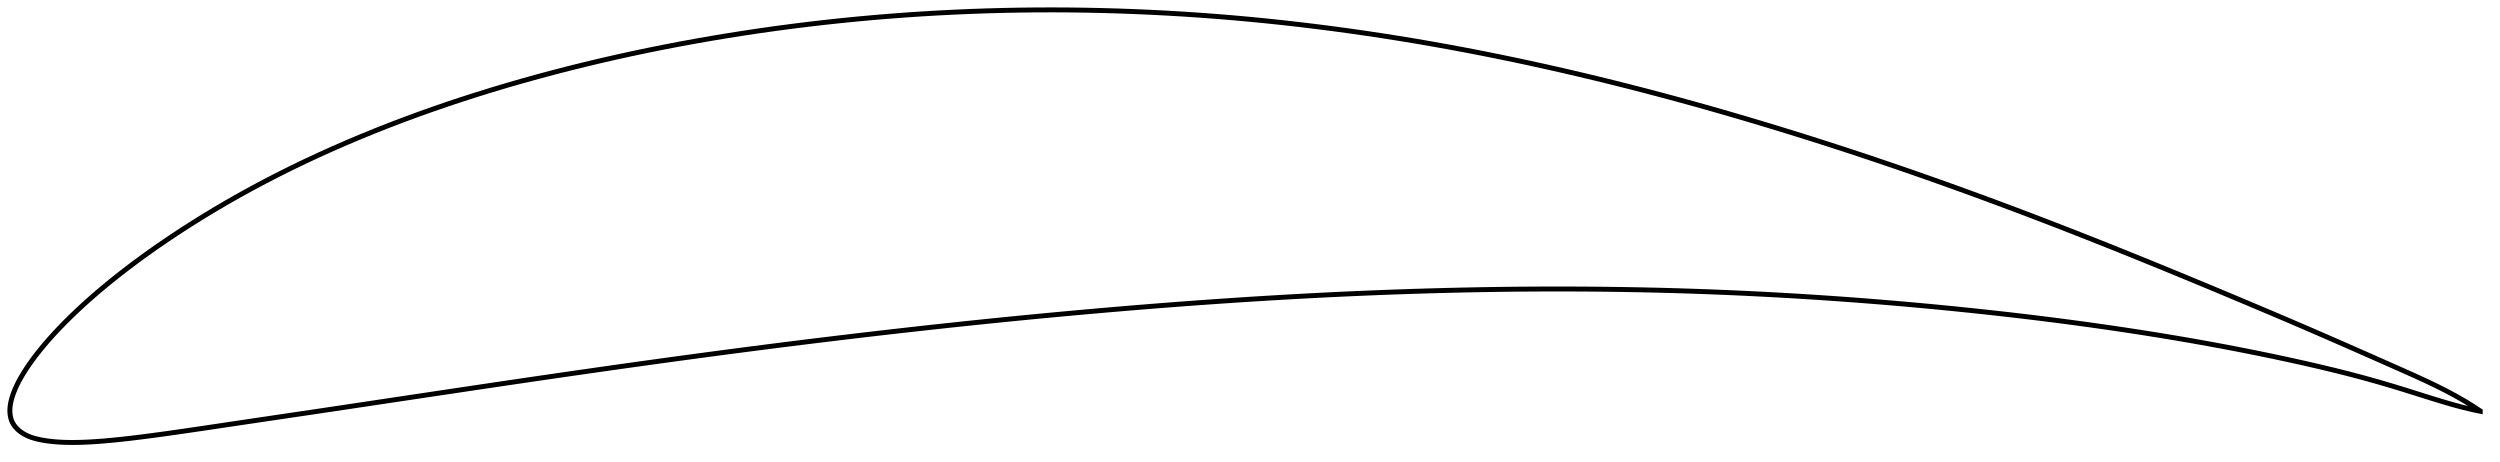 <?xml version="1.0" encoding="utf-8" ?>
<svg baseProfile="full" height="187.108" version="1.1" width="1011.997" xmlns="http://www.w3.org/2000/svg" xmlns:ev="http://www.w3.org/2001/xml-events" xmlns:xlink="http://www.w3.org/1999/xlink"><defs /><polygon fill="none" points="1003.997,166.363 1001.245,164.535 997.875,162.454 994.269,160.385 990.4,158.309 986.235,156.209 981.729,154.055 976.821,151.809 971.474,149.424 965.722,146.876 959.672,144.201 953.436,141.452 947.083,138.662 940.65,135.851 934.152,133.034 927.589,130.214 920.958,127.389 914.265,124.555 907.527,121.716 900.766,118.881 894.001,116.056 887.241,113.25 880.491,110.463 873.75,107.698 867.018,104.956 860.296,102.238 853.583,99.546 846.88,96.881 840.187,94.246 833.504,91.639 826.827,89.063 820.153,86.517 813.481,84 806.807,81.511 800.133,79.053 793.457,76.624 786.783,74.226 780.11,71.861 773.44,69.529 766.772,67.23 760.103,64.965 753.431,62.733 746.752,60.534 740.067,58.367 733.374,56.233 726.674,54.131 719.971,52.062 713.266,50.027 706.562,48.029 699.859,46.068 693.16,44.144 686.463,42.26 679.769,40.414 673.076,38.608 666.385,36.842 659.694,35.116 653.003,33.431 646.314,31.788 639.625,30.187 632.937,28.628 626.251,27.113 619.567,25.642 612.886,24.215 606.207,22.834 599.533,21.499 592.862,20.21 586.195,18.969 579.53,17.775 572.867,16.629 566.203,15.531 559.538,14.481 552.871,13.479 546.201,12.526 539.53,11.621 532.859,10.765 526.19,9.959 519.524,9.203 512.863,8.498 506.206,7.843 499.551,7.24 492.896,6.689 486.239,6.189 479.579,5.741 472.914,5.343 466.246,4.997 459.576,4.702 452.907,4.458 446.242,4.265 439.583,4.124 432.932,4.036 426.287,4.0 419.649,4.018 413.013,4.089 406.38,4.213 399.747,4.391 393.113,4.622 386.481,4.906 379.851,5.243 373.225,5.632 366.606,6.075 359.994,6.57 353.392,7.118 346.799,7.72 340.215,8.375 333.639,9.084 327.072,9.846 320.514,10.662 313.964,11.532 307.425,12.456 300.896,13.433 294.379,14.463 287.876,15.547 281.389,16.685 274.919,17.875 268.469,19.119 262.041,20.416 255.636,21.766 249.256,23.169 242.9,24.627 236.569,26.139 230.263,27.706 223.983,29.328 217.73,31.005 211.507,32.737 205.32,34.522 199.173,36.36 193.068,38.251 187.009,40.197 180.996,42.196 175.029,44.252 169.106,46.364 163.228,48.534 157.396,50.761 151.611,53.046 145.877,55.388 140.198,57.786 134.576,60.24 129.013,62.751 123.512,65.318 118.071,67.943 112.694,70.624 107.379,73.363 102.131,76.158 96.949,79.01 91.837,81.915 86.801,84.871 81.847,87.872 76.986,90.912 72.228,93.981 67.589,97.069 63.083,100.166 58.727,103.257 54.534,106.328 50.521,109.365 46.706,112.352 43.1,115.271 39.714,118.108 36.55,120.851 33.608,123.492 30.882,126.025 28.363,128.447 26.039,130.76 23.9,132.965 21.938,135.061 20.144,137.047 18.505,138.927 17.011,140.704 15.647,142.384 14.404,143.977 13.267,145.49 12.227,146.935 11.273,148.317 10.395,149.646 9.586,150.926 8.839,152.163 8.153,153.362 7.525,154.524 6.956,155.65 6.443,156.741 5.985,157.797 5.579,158.819 5.222,159.806 4.913,160.759 4.648,161.68 4.429,162.569 4.255,163.432 4.125,164.272 4.04,165.096 4.0,165.908 4.006,166.715 4.061,167.519 4.169,168.319 4.334,169.114 4.564,169.9 4.865,170.673 5.246,171.425 5.708,172.152 6.247,172.852 6.86,173.522 7.544,174.16 8.293,174.76 9.103,175.321 9.969,175.837 10.889,176.306 11.867,176.731 12.906,177.113 14.009,177.454 15.18,177.757 16.423,178.026 17.738,178.265 19.128,178.479 20.6,178.665 22.16,178.822 23.816,178.946 25.577,179.037 27.453,179.091 29.458,179.108 31.607,179.085 33.922,179.018 36.425,178.902 39.146,178.731 42.113,178.503 45.358,178.212 48.915,177.852 52.814,177.415 57.081,176.896 61.742,176.292 66.818,175.6 72.319,174.821 78.225,173.962 84.498,173.036 91.076,172.057 97.887,171.041 104.871,170.004 111.987,168.95 119.199,167.883 126.482,166.802 133.821,165.708 141.205,164.603 148.624,163.491 156.067,162.375 163.523,161.257 170.982,160.139 178.438,159.023 185.885,157.909 193.32,156.8 200.739,155.697 208.144,154.601 215.537,153.514 222.921,152.435 230.297,151.366 237.666,150.305 245.029,149.254 252.384,148.214 259.731,147.185 267.07,146.167 274.401,145.161 281.726,144.169 289.044,143.189 296.359,142.222 303.669,141.269 310.976,140.329 318.281,139.404 325.584,138.492 332.885,137.594 340.184,136.711 347.48,135.842 354.773,134.989 362.062,134.15 369.347,133.328 376.628,132.521 383.905,131.731 391.18,130.958 398.451,130.201 405.721,129.462 412.988,128.74 420.253,128.035 427.515,127.348 434.773,126.679 442.027,126.028 449.277,125.397 456.522,124.784 463.761,124.192 470.995,123.619 478.224,123.067 485.447,122.535 492.663,122.025 499.873,121.537 507.076,121.071 514.272,120.628 521.461,120.209 528.642,119.813 535.817,119.441 542.986,119.094 550.15,118.772 557.308,118.475 564.461,118.204 571.608,117.959 578.749,117.741 585.882,117.549 593.009,117.384 600.128,117.247 607.24,117.138 614.346,117.057 621.447,117.006 628.543,116.983 635.636,116.99 642.723,117.026 649.805,117.091 656.88,117.187 663.947,117.313 671.005,117.47 678.056,117.658 685.1,117.878 692.142,118.13 699.183,118.414 706.228,118.73 713.275,119.079 720.325,119.458 727.376,119.868 734.426,120.309 741.471,120.781 748.512,121.283 755.548,121.817 762.581,122.381 769.613,122.977 776.644,123.604 783.674,124.262 790.701,124.95 797.72,125.669 804.725,126.416 811.712,127.194 818.679,128.002 825.624,128.842 832.55,129.714 839.456,130.621 846.344,131.561 853.212,132.536 860.058,133.546 866.877,134.59 873.666,135.67 880.421,136.786 887.14,137.939 893.823,139.13 900.467,140.359 907.069,141.627 913.625,142.932 920.129,144.274 926.565,145.652 932.912,147.061 939.139,148.496 945.219,149.957 951.142,151.449 956.912,152.979 962.541,154.551 968.033,156.16 973.378,157.796 978.559,159.427 983.534,160.994 988.248,162.442 992.672,163.733 996.824,164.855 1000.745,165.799 1003.997,166.473" stroke="black" stroke-width="2.0" /></svg>